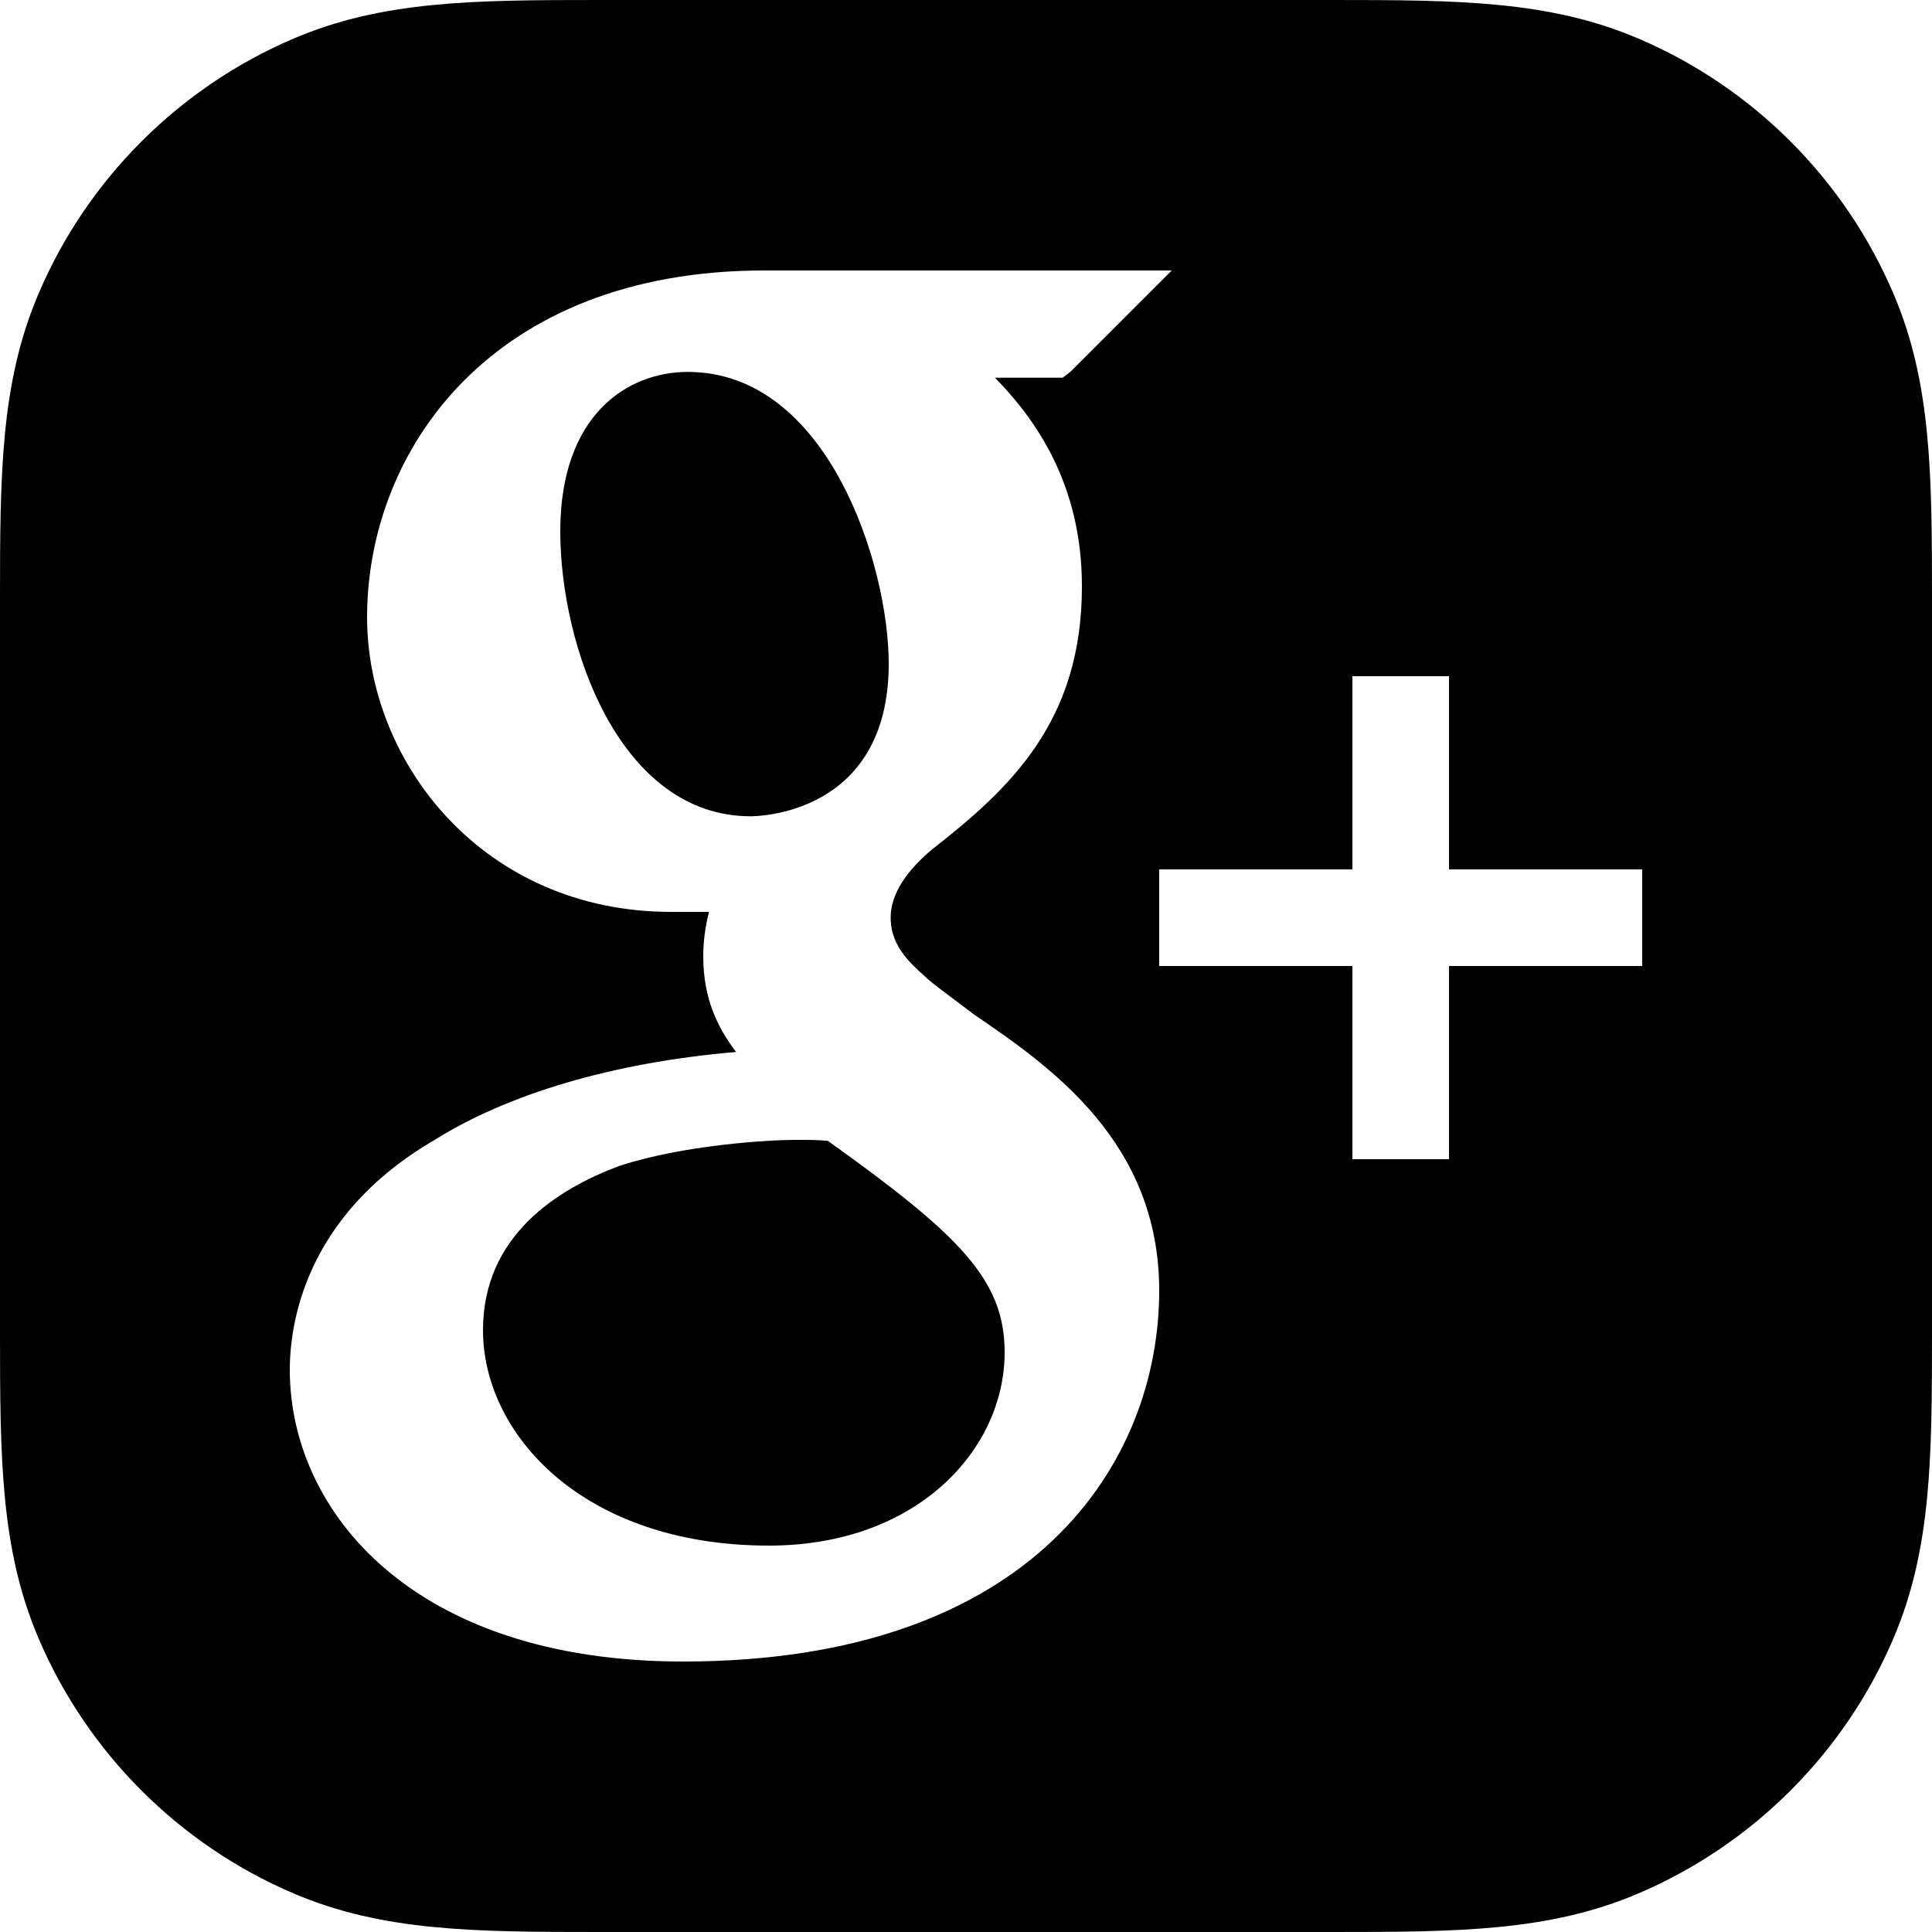 <svg viewBox="0 0 40 40" xmlns="http://www.w3.org/2000/svg" fill-rule="evenodd" stroke-linejoin="round" clip-rule="evenodd" stroke-miterlimit="1.414"><path d="m27.6 40h-15.2c-2.592 0-4.48-.013-6.32-.798-2.371-1.01-4.271-2.912-5.282-5.282-.785-1.84-.798-3.729-.798-6.32v-15.2c0-2.592.013-4.48.798-6.32 1.01-2.371 2.912-4.271 5.282-5.282 1.84-.785 3.729-.798 6.32-.798h15.2c2.592 0 4.48.013 6.32.798 2.371 1.01 4.271 2.912 5.282 5.282.785 1.84.798 3.729.798 6.32v15.2c0 2.592-.013 4.48-.798 6.32-1.01 2.371-2.912 4.271-5.282 5.282-1.84.785-3.729.798-6.32.798m-13.46-5.6c-5.6 0-8.14-3.12-8.14-6.04 0-.9.28-3.18 3-4.76 1.5-.94 3.66-1.6 6.24-1.82-.38-.5-.68-1.1-.68-1.98 0-.3.04-.62.12-.92h-.78c-3.9 0-6.3-3.1-6.3-6.1 0-3.46 2.58-7.18 8.22-7.18h8.44l-2.1 2.1-.16.12h-1.4c.82.84 1.8 2.18 1.8 4.32 0 2.8-1.48 4.18-3.12 5.46-.28.24-.84.76-.84 1.4 0 .64.48 1 .78 1.28.26.22.58.44.94.72 1.62 1.1 3.84 2.66 3.84 5.72 0 3.54-2.58 7.68-9.86 7.68m3-10.78c-.22-.02-.38-.02-.64-.02h-.04c-.52 0-2.3.1-3.64.54-1.28.48-2.82 1.44-2.82 3.4 0 2.16 2.08 4.46 5.92 4.46 3.08 0 4.88-2 4.88-4 0-1.5-.92-2.42-3.66-4.38m16.86-3.62h-4v4h-2v-4h-4v-2h4v-4h2v4h4v2m-15.6-6.26c0-2.04-1.26-6.04-4.16-6.04-1.24 0-2.64.88-2.64 3.3 0 2.4 1.24 5.9 3.94 5.9.12 0 2.86-.02 2.86-3.16"/></svg>